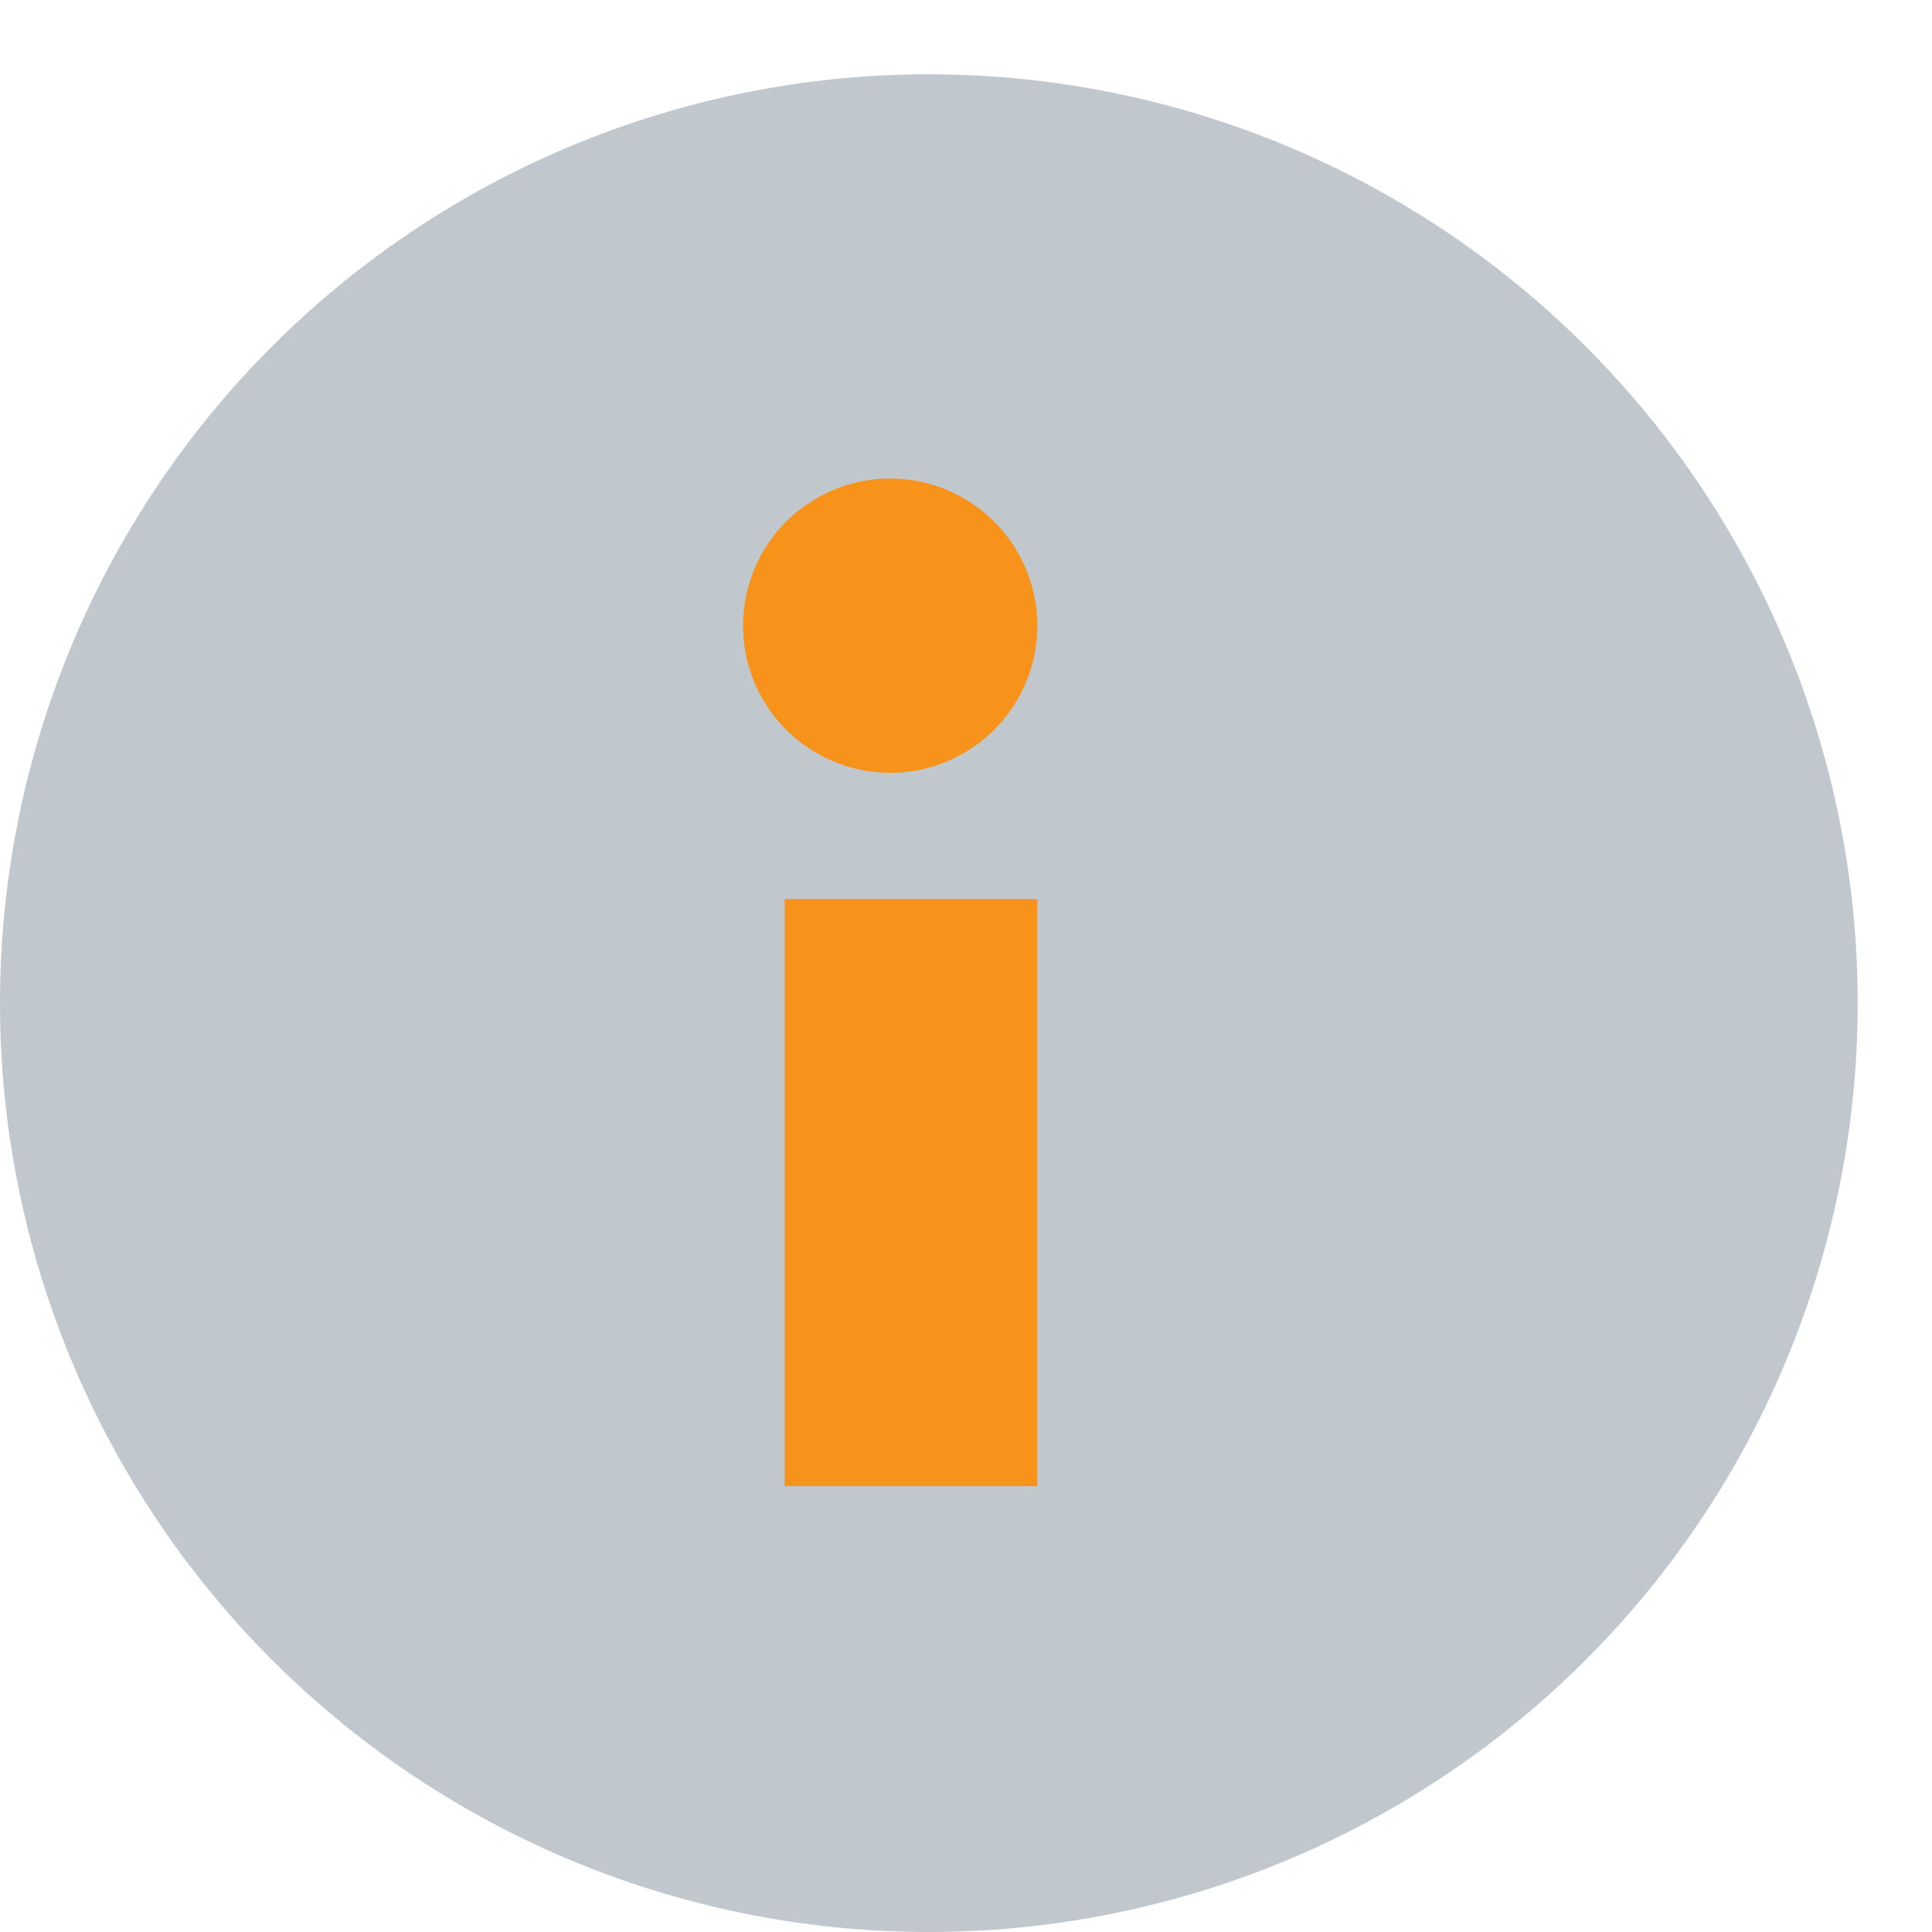 <svg xmlns="http://www.w3.org/2000/svg" xmlns:xlink="http://www.w3.org/1999/xlink" width="13" height="13" viewBox="0 0 13 13"><defs><path id="ic7la" d="M680.25 380.5a6.25 6.25 0 1 1 0 12.5 6.25 6.25 0 0 1 0-12.5z"/><path id="ic7lb" d="M679.28 386.05h1.7V390h-1.7z"/><path id="ic7lc" d="M679.99 383.22a.99.99 0 1 1 0 1.98.99.99 0 0 1 0-1.98z"/></defs><g><g transform="translate(-674 -380)"><use fill="#c0c8ce" xlink:href="#ic7la"/></g><g transform="translate(-674 -380)"><use fill="#f7931a" xlink:href="#ic7lb"/></g><g transform="translate(-674 -380)"><use fill="#f7931a" xlink:href="#ic7lc"/></g></g></svg>